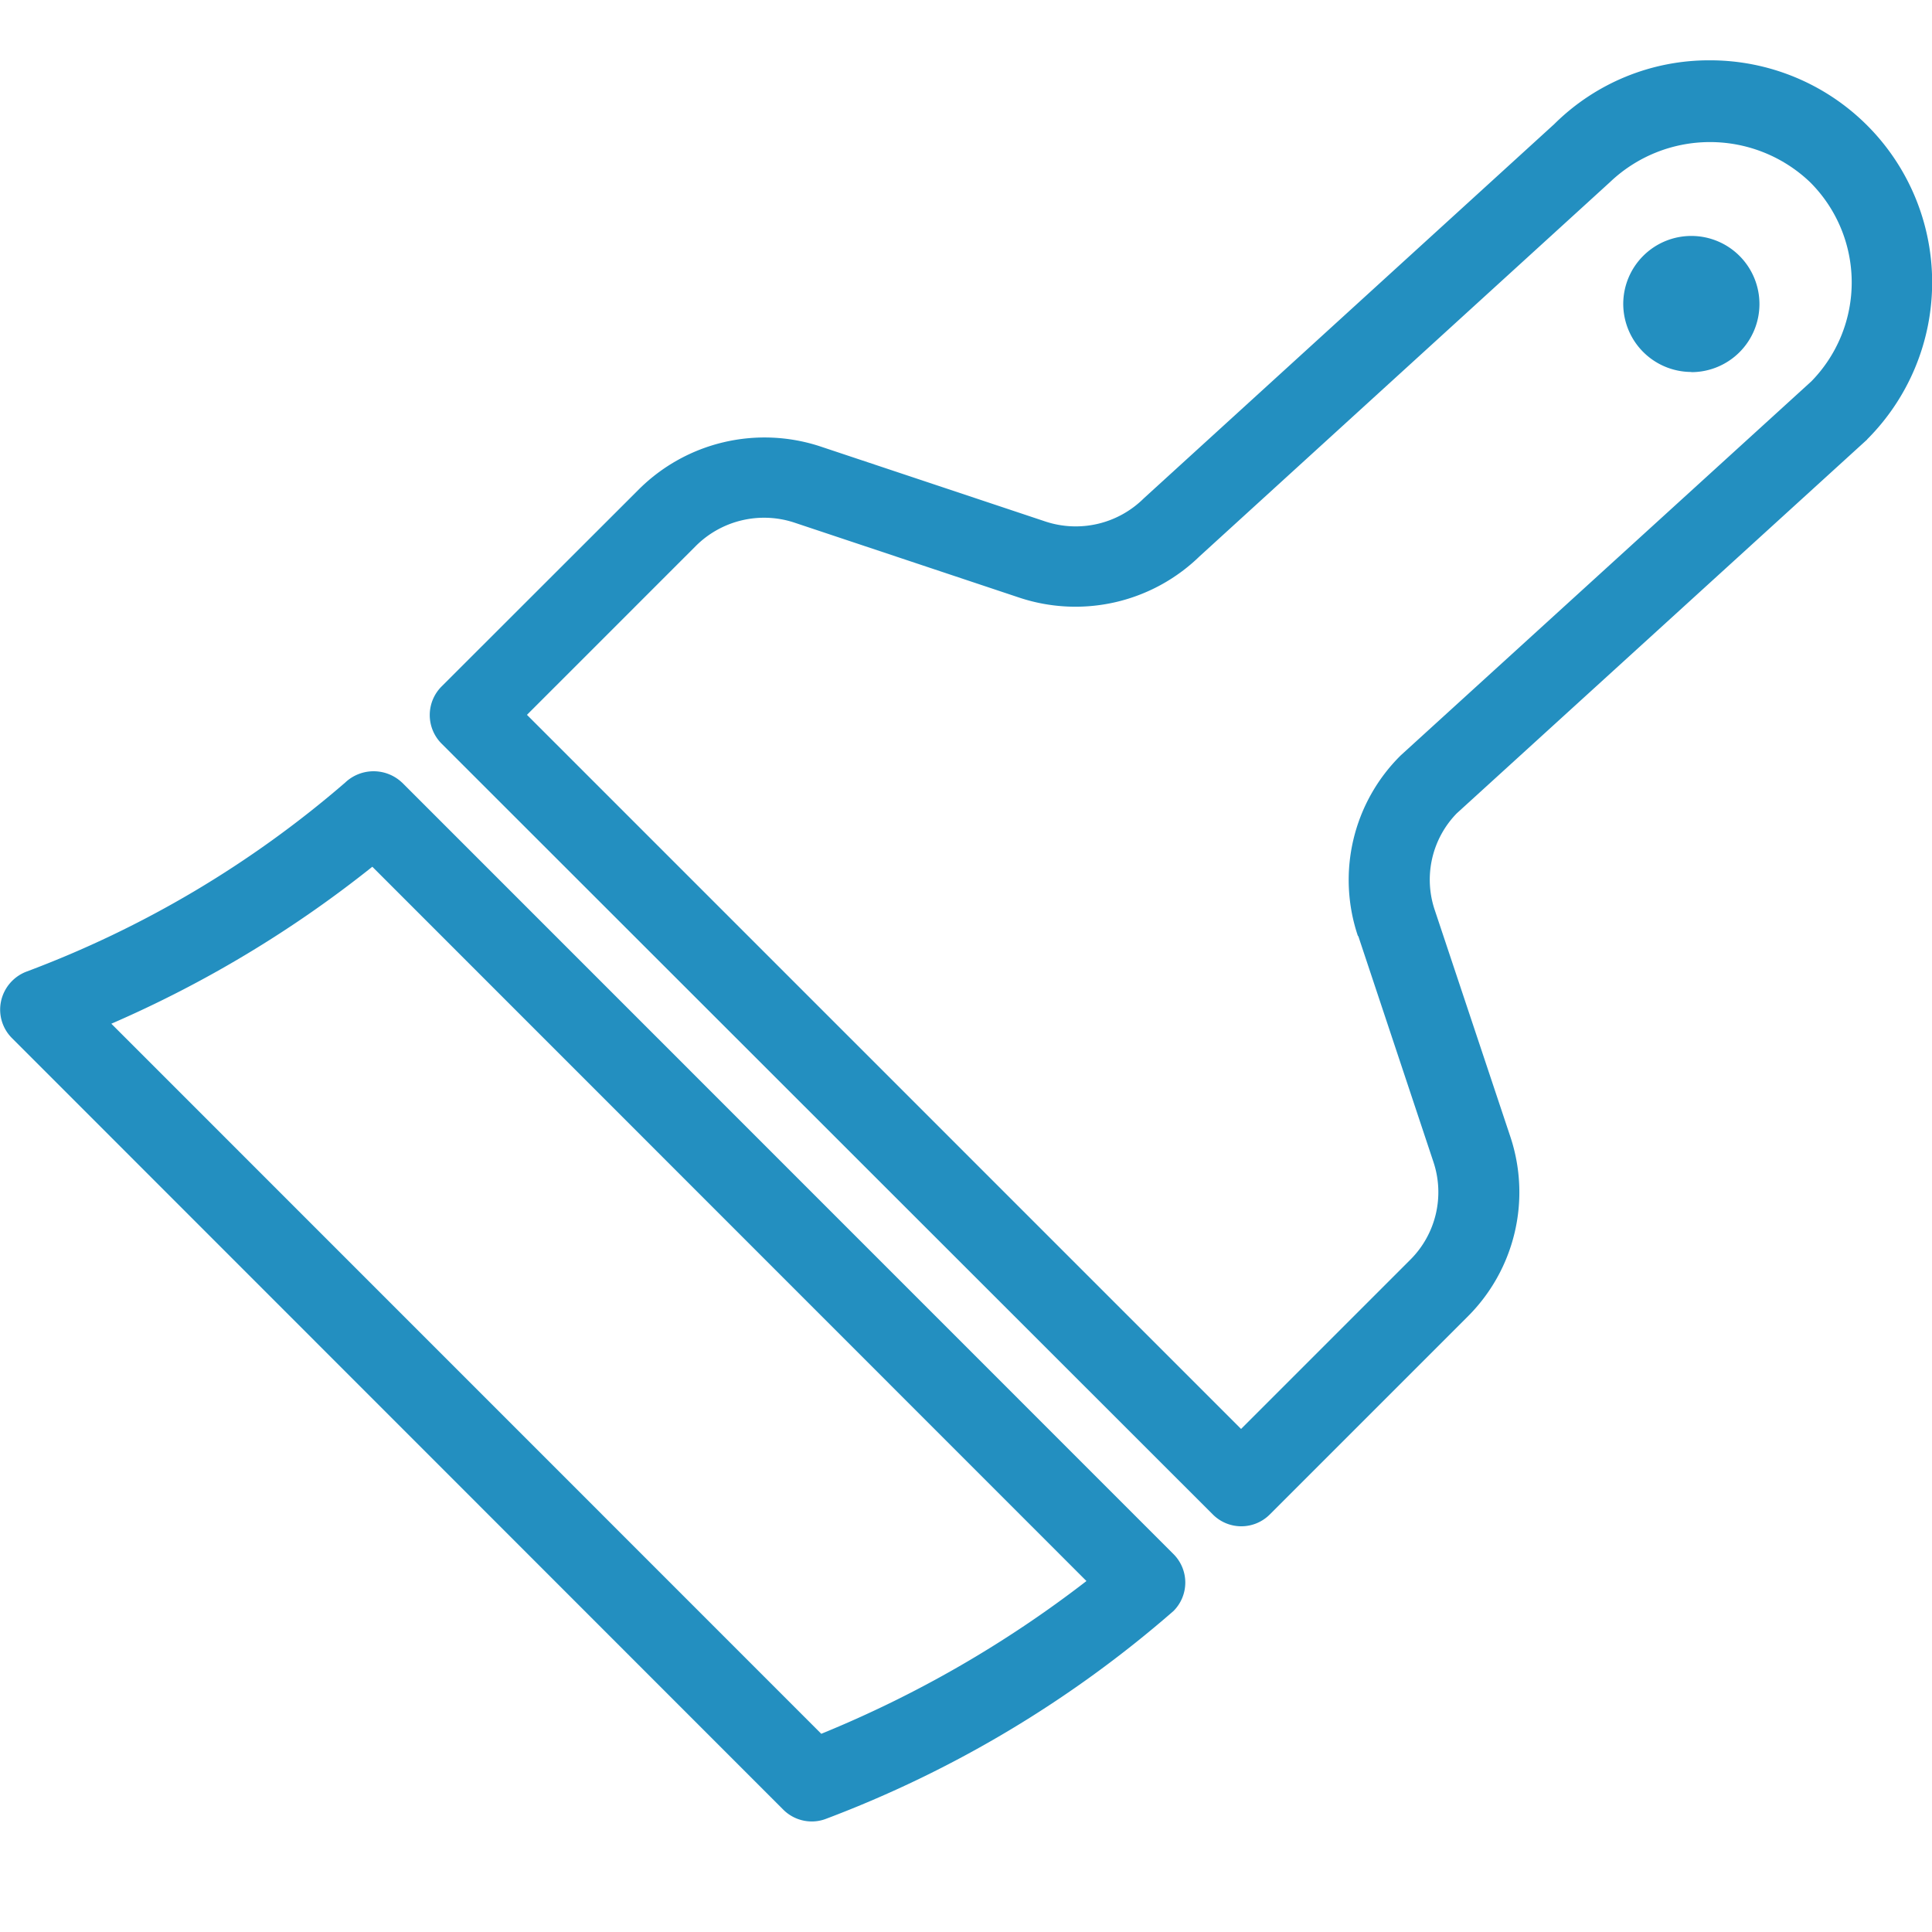 <svg id="maint_icon" xmlns="http://www.w3.org/2000/svg" width="32" height="32" viewBox="0 0 32 32">
  <path id="paint" d="M41.189,60.961a3.678,3.678,0,0,0-2.6-6.279,3.637,3.637,0,0,0-2.58,1.055l-6.8,6.2a1.6,1.6,0,0,1-1.626.385l-3.739-1.247a2.951,2.951,0,0,0-2.994.709l-3.272,3.269a.67.67,0,0,0,0,.947L30.352,78.767a.666.666,0,0,0,.944,0l3.272-3.272a2.907,2.907,0,0,0,.709-2.994l-1.247-3.739a1.574,1.574,0,0,1,.362-1.607l6.8-6.194Zm-8.428,8.225,1.244,3.739a1.58,1.58,0,0,1-.385,1.626l-2.8,2.8L18.992,65.523l2.8-2.8a1.6,1.6,0,0,1,1.626-.385l3.739,1.247A2.949,2.949,0,0,0,30.13,62.9l6.8-6.2a2.4,2.4,0,0,1,3.314,0A2.343,2.343,0,0,1,40.265,60l-6.8,6.194a2.9,2.9,0,0,0-.709,2.994Zm-15.837-2.54a.685.685,0,0,0-.944,0A17.381,17.381,0,0,1,10.7,69.777a.677.677,0,0,0-.418.486.666.666,0,0,0,.18.614L23.233,83.652a.667.667,0,0,0,.473.2.651.651,0,0,0,.235-.042A18.9,18.9,0,0,0,29.7,80.367a.666.666,0,0,0,0-.944L16.925,66.646ZM23.867,82.4,12.108,70.639a19.12,19.12,0,0,0,4.323-2.6L28.259,79.87A18.774,18.774,0,0,1,23.867,82.4Zm14.41-22.553a1.128,1.128,0,1,0-1.127-1.13A1.13,1.13,0,0,0,38.277,59.844Z" transform="translate(-10.264 -53.683)" fill="#238fc0"/>
  <rect id="Rectangle_2396" data-name="Rectangle 2396" width="32" height="32" transform="translate(0)" fill="none"/>
</svg>
